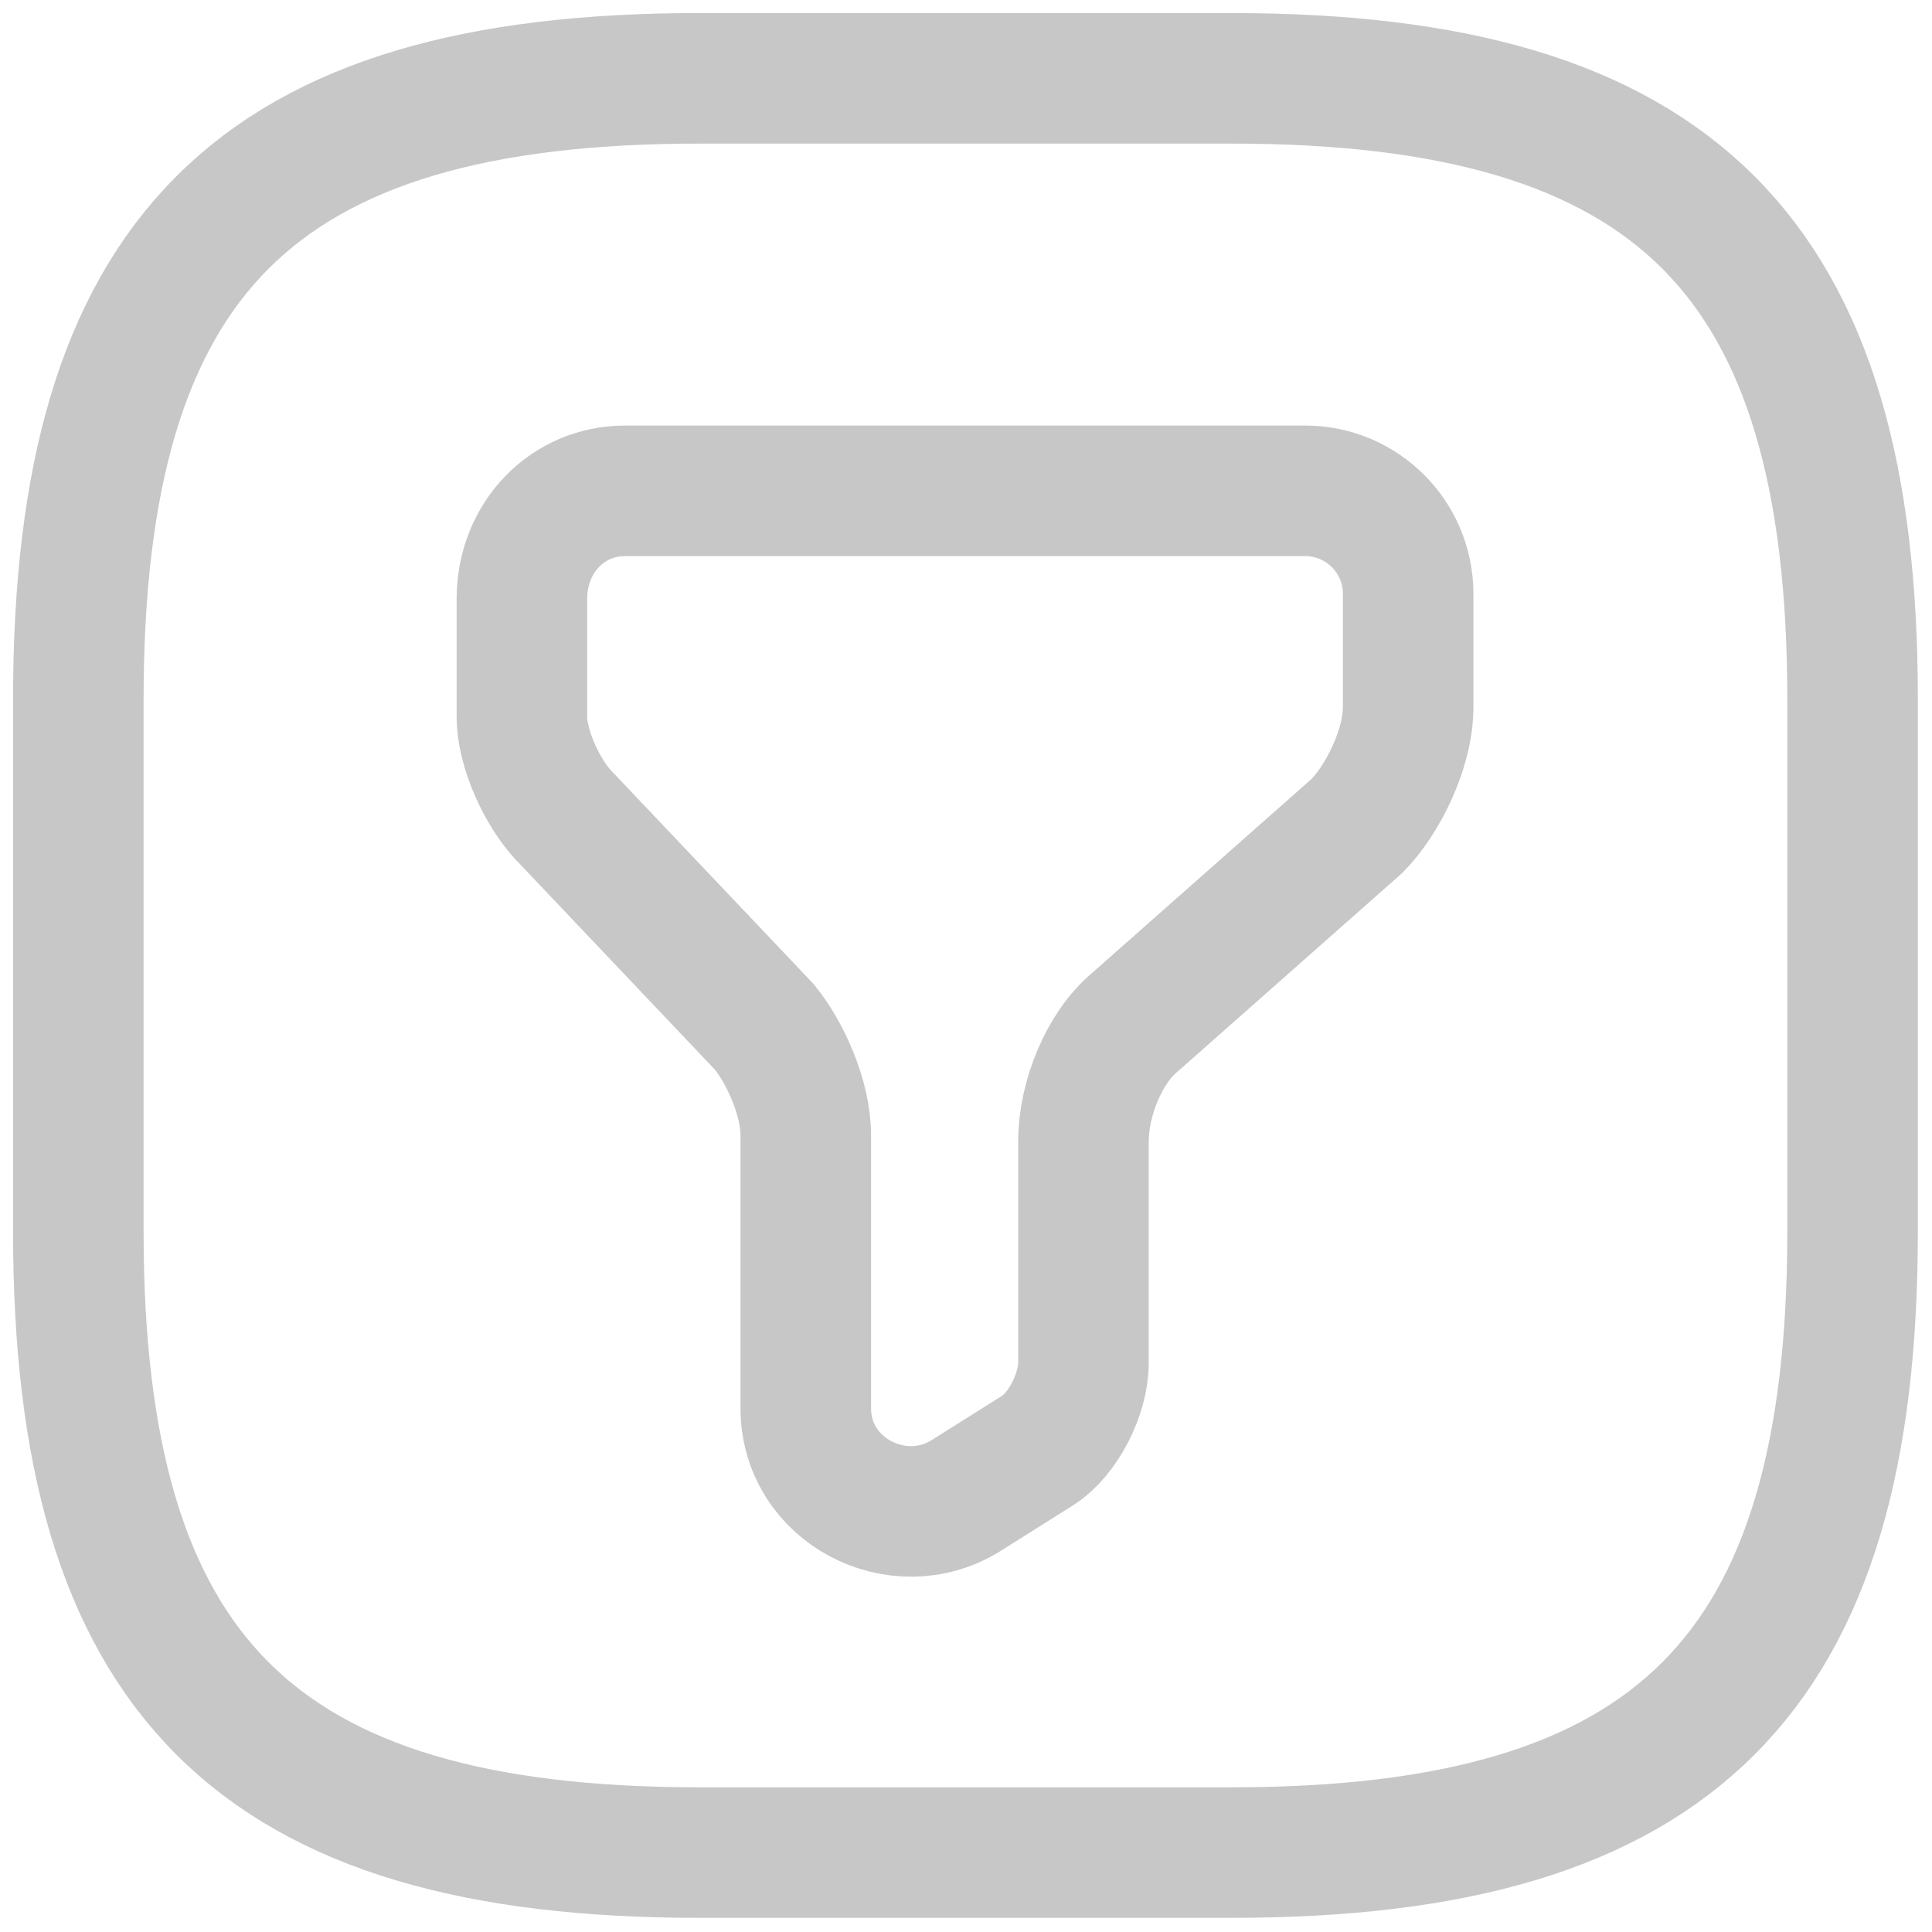 <svg width="74" height="74" viewBox="0 0 74 74" fill="none" xmlns="http://www.w3.org/2000/svg">
<path d="M23.931 18.8H49.993C52.168 18.8 53.935 20.567 53.935 22.742V27.091C53.935 28.688 52.95 30.659 51.964 31.644L43.469 39.154C42.28 40.139 41.499 42.11 41.499 43.707V52.202C41.499 53.391 40.717 54.954 39.732 55.565L36.979 57.298C34.397 58.895 30.863 57.094 30.863 53.934V43.469C30.863 42.076 30.082 40.309 29.266 39.323L21.757 31.406C20.771 30.455 19.99 28.654 19.99 27.465V22.945C19.99 20.567 21.757 18.8 23.931 18.8Z" stroke="#C7C7C7" stroke-width="5" stroke-miterlimit="10" stroke-linecap="round" stroke-linejoin="round"/>
<path d="M26.785 70.958H47.173C64.162 70.958 70.958 64.162 70.958 47.173V26.785C70.958 9.796 64.162 3 47.173 3H26.785C9.796 3 3 9.796 3 26.785V47.173C3 64.162 9.796 70.958 26.785 70.958Z" stroke="#C7C7C7" stroke-width="5" stroke-linecap="round" stroke-linejoin="round"/>
</svg>
